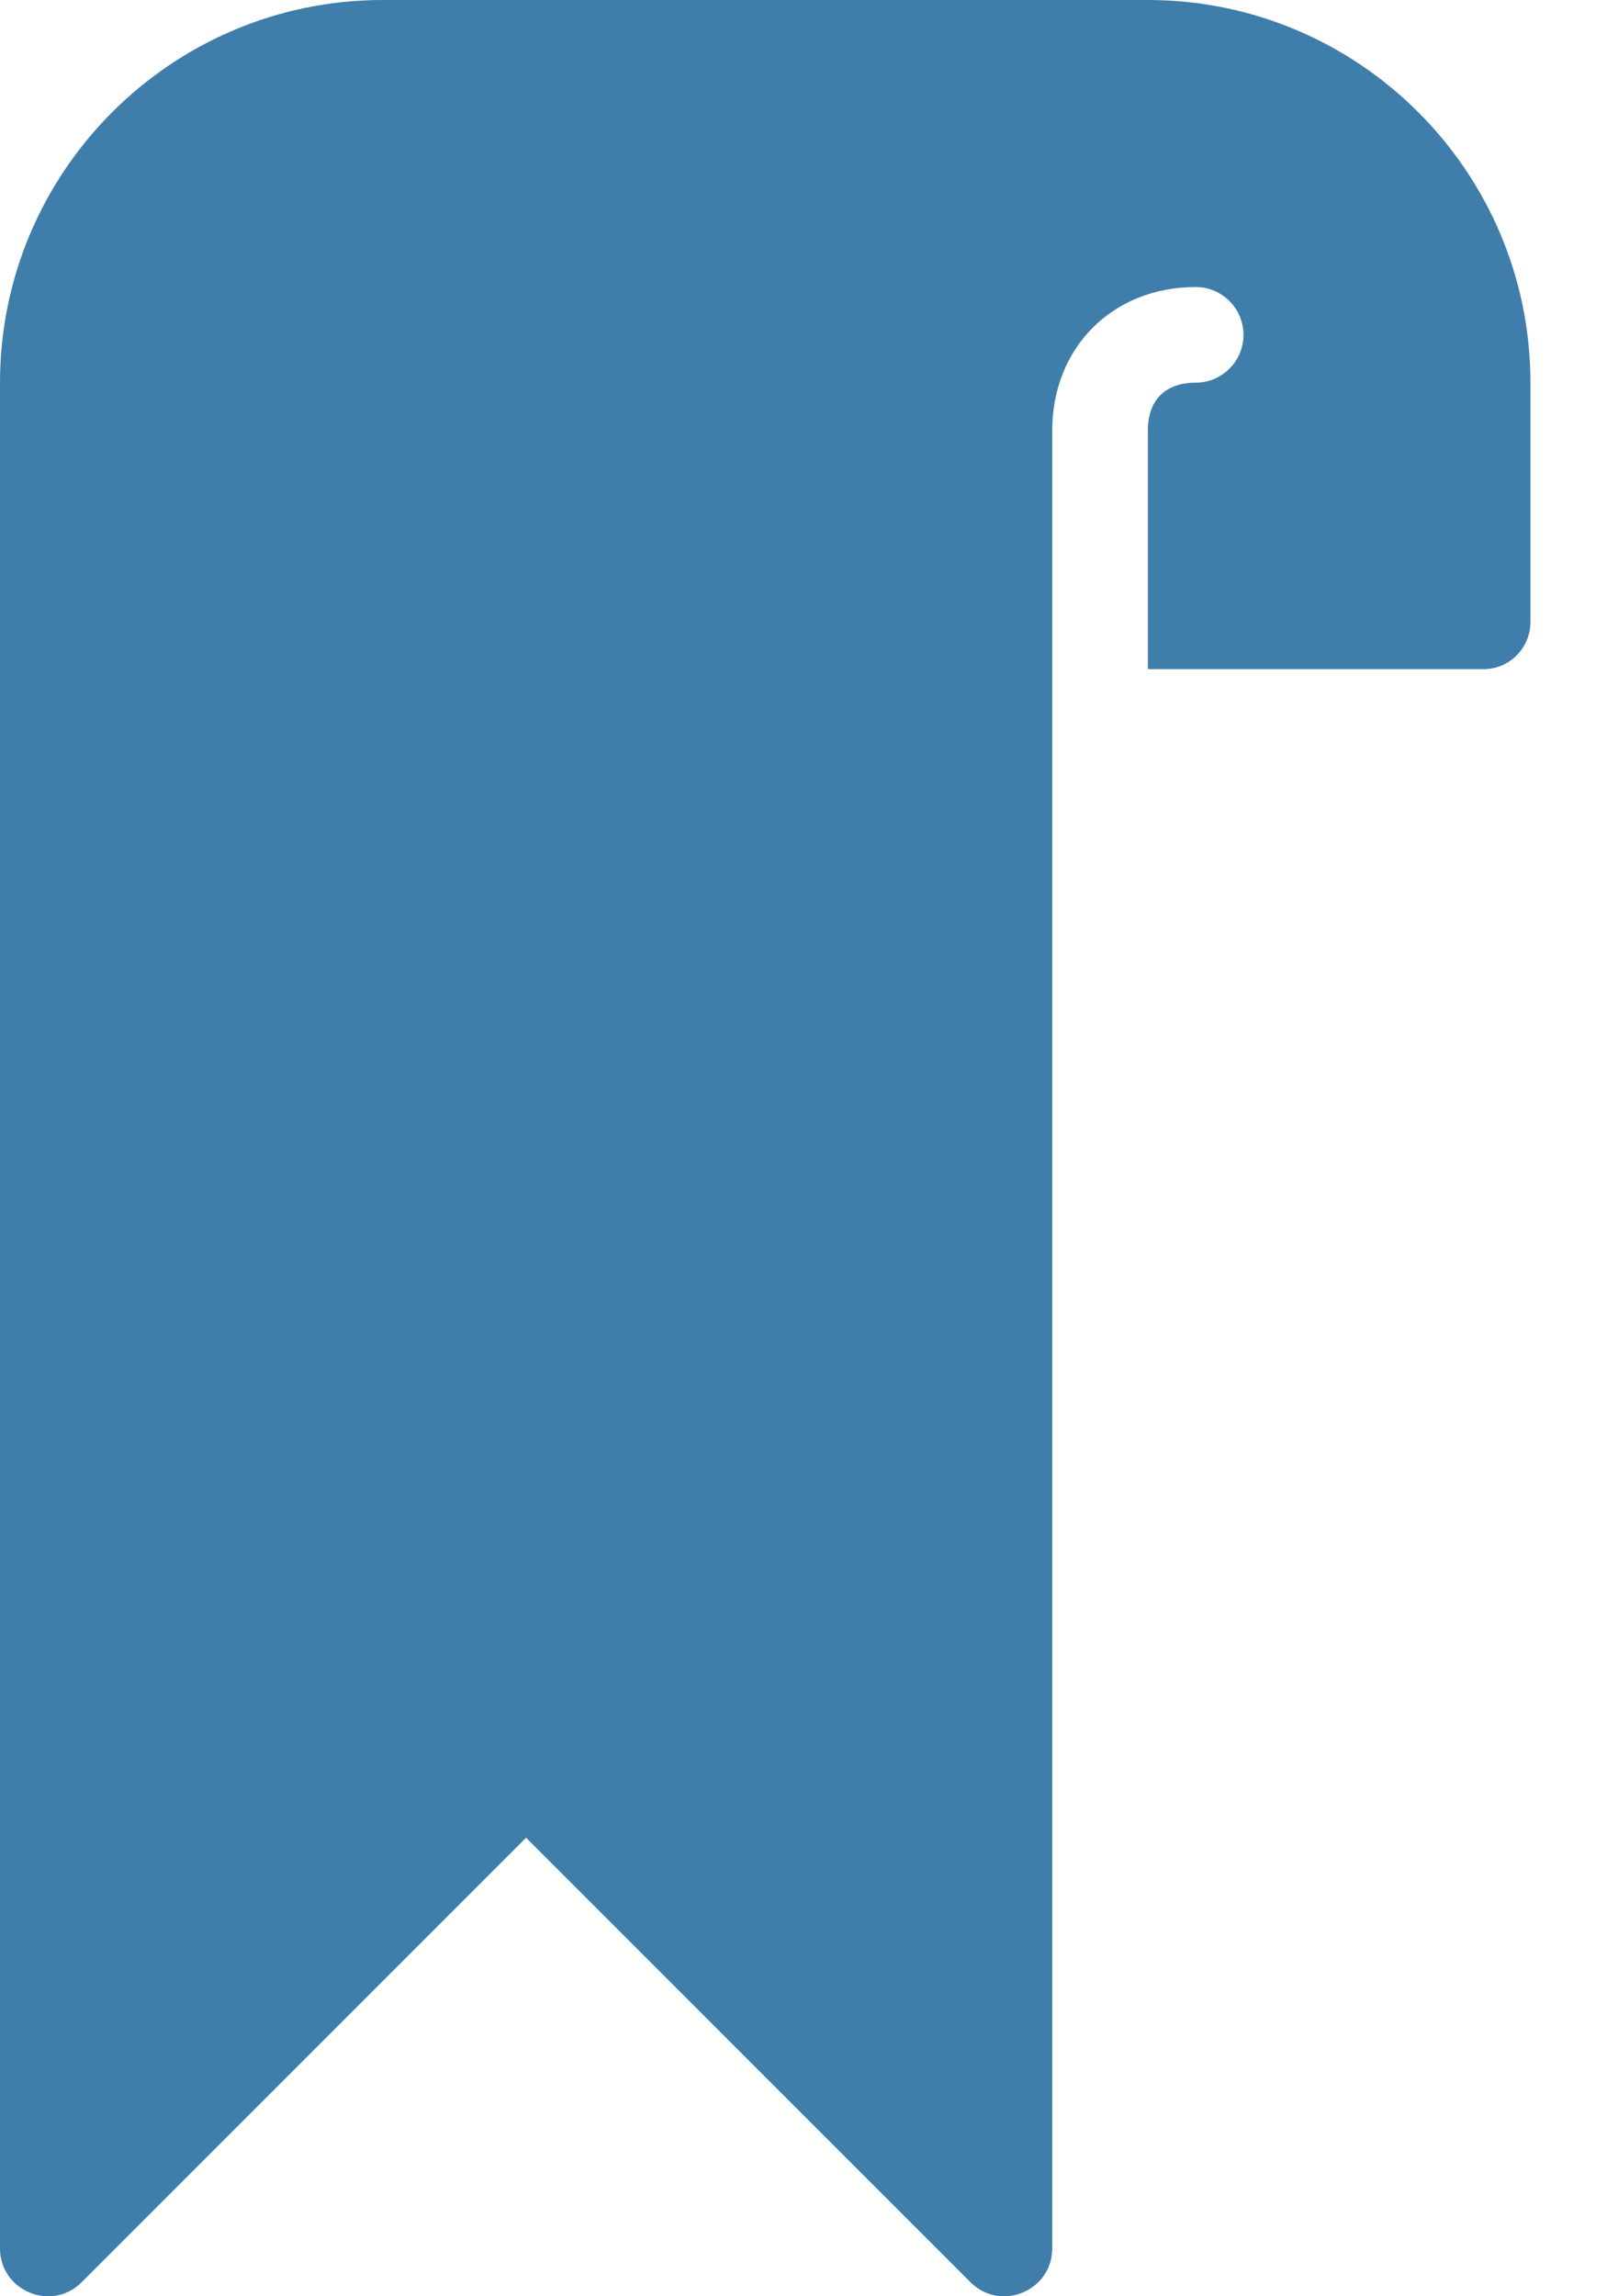 <svg width="14" height="20" viewBox="0 0 14 20" fill="none" xmlns="http://www.w3.org/2000/svg">
<path fill-rule="evenodd" clip-rule="evenodd" d="M10 0H3.333C1.495 0 0 1.495 0 3.333V19.583C0 19.951 0.447 20.141 0.711 19.878L4.583 16.006L8.455 19.878C8.72 20.141 9.167 19.951 9.167 19.583V3.75C9.167 3.026 9.693 2.5 10.417 2.5C10.646 2.5 10.833 2.687 10.833 2.917C10.833 3.146 10.646 3.333 10.417 3.333C10.152 3.333 10 3.485 10 3.75V5.828H12.917C13.146 5.833 13.333 5.646 13.333 5.417V3.333C13.333 1.495 11.838 0 10 0Z" fill="#3F7EAA"/>
</svg>
